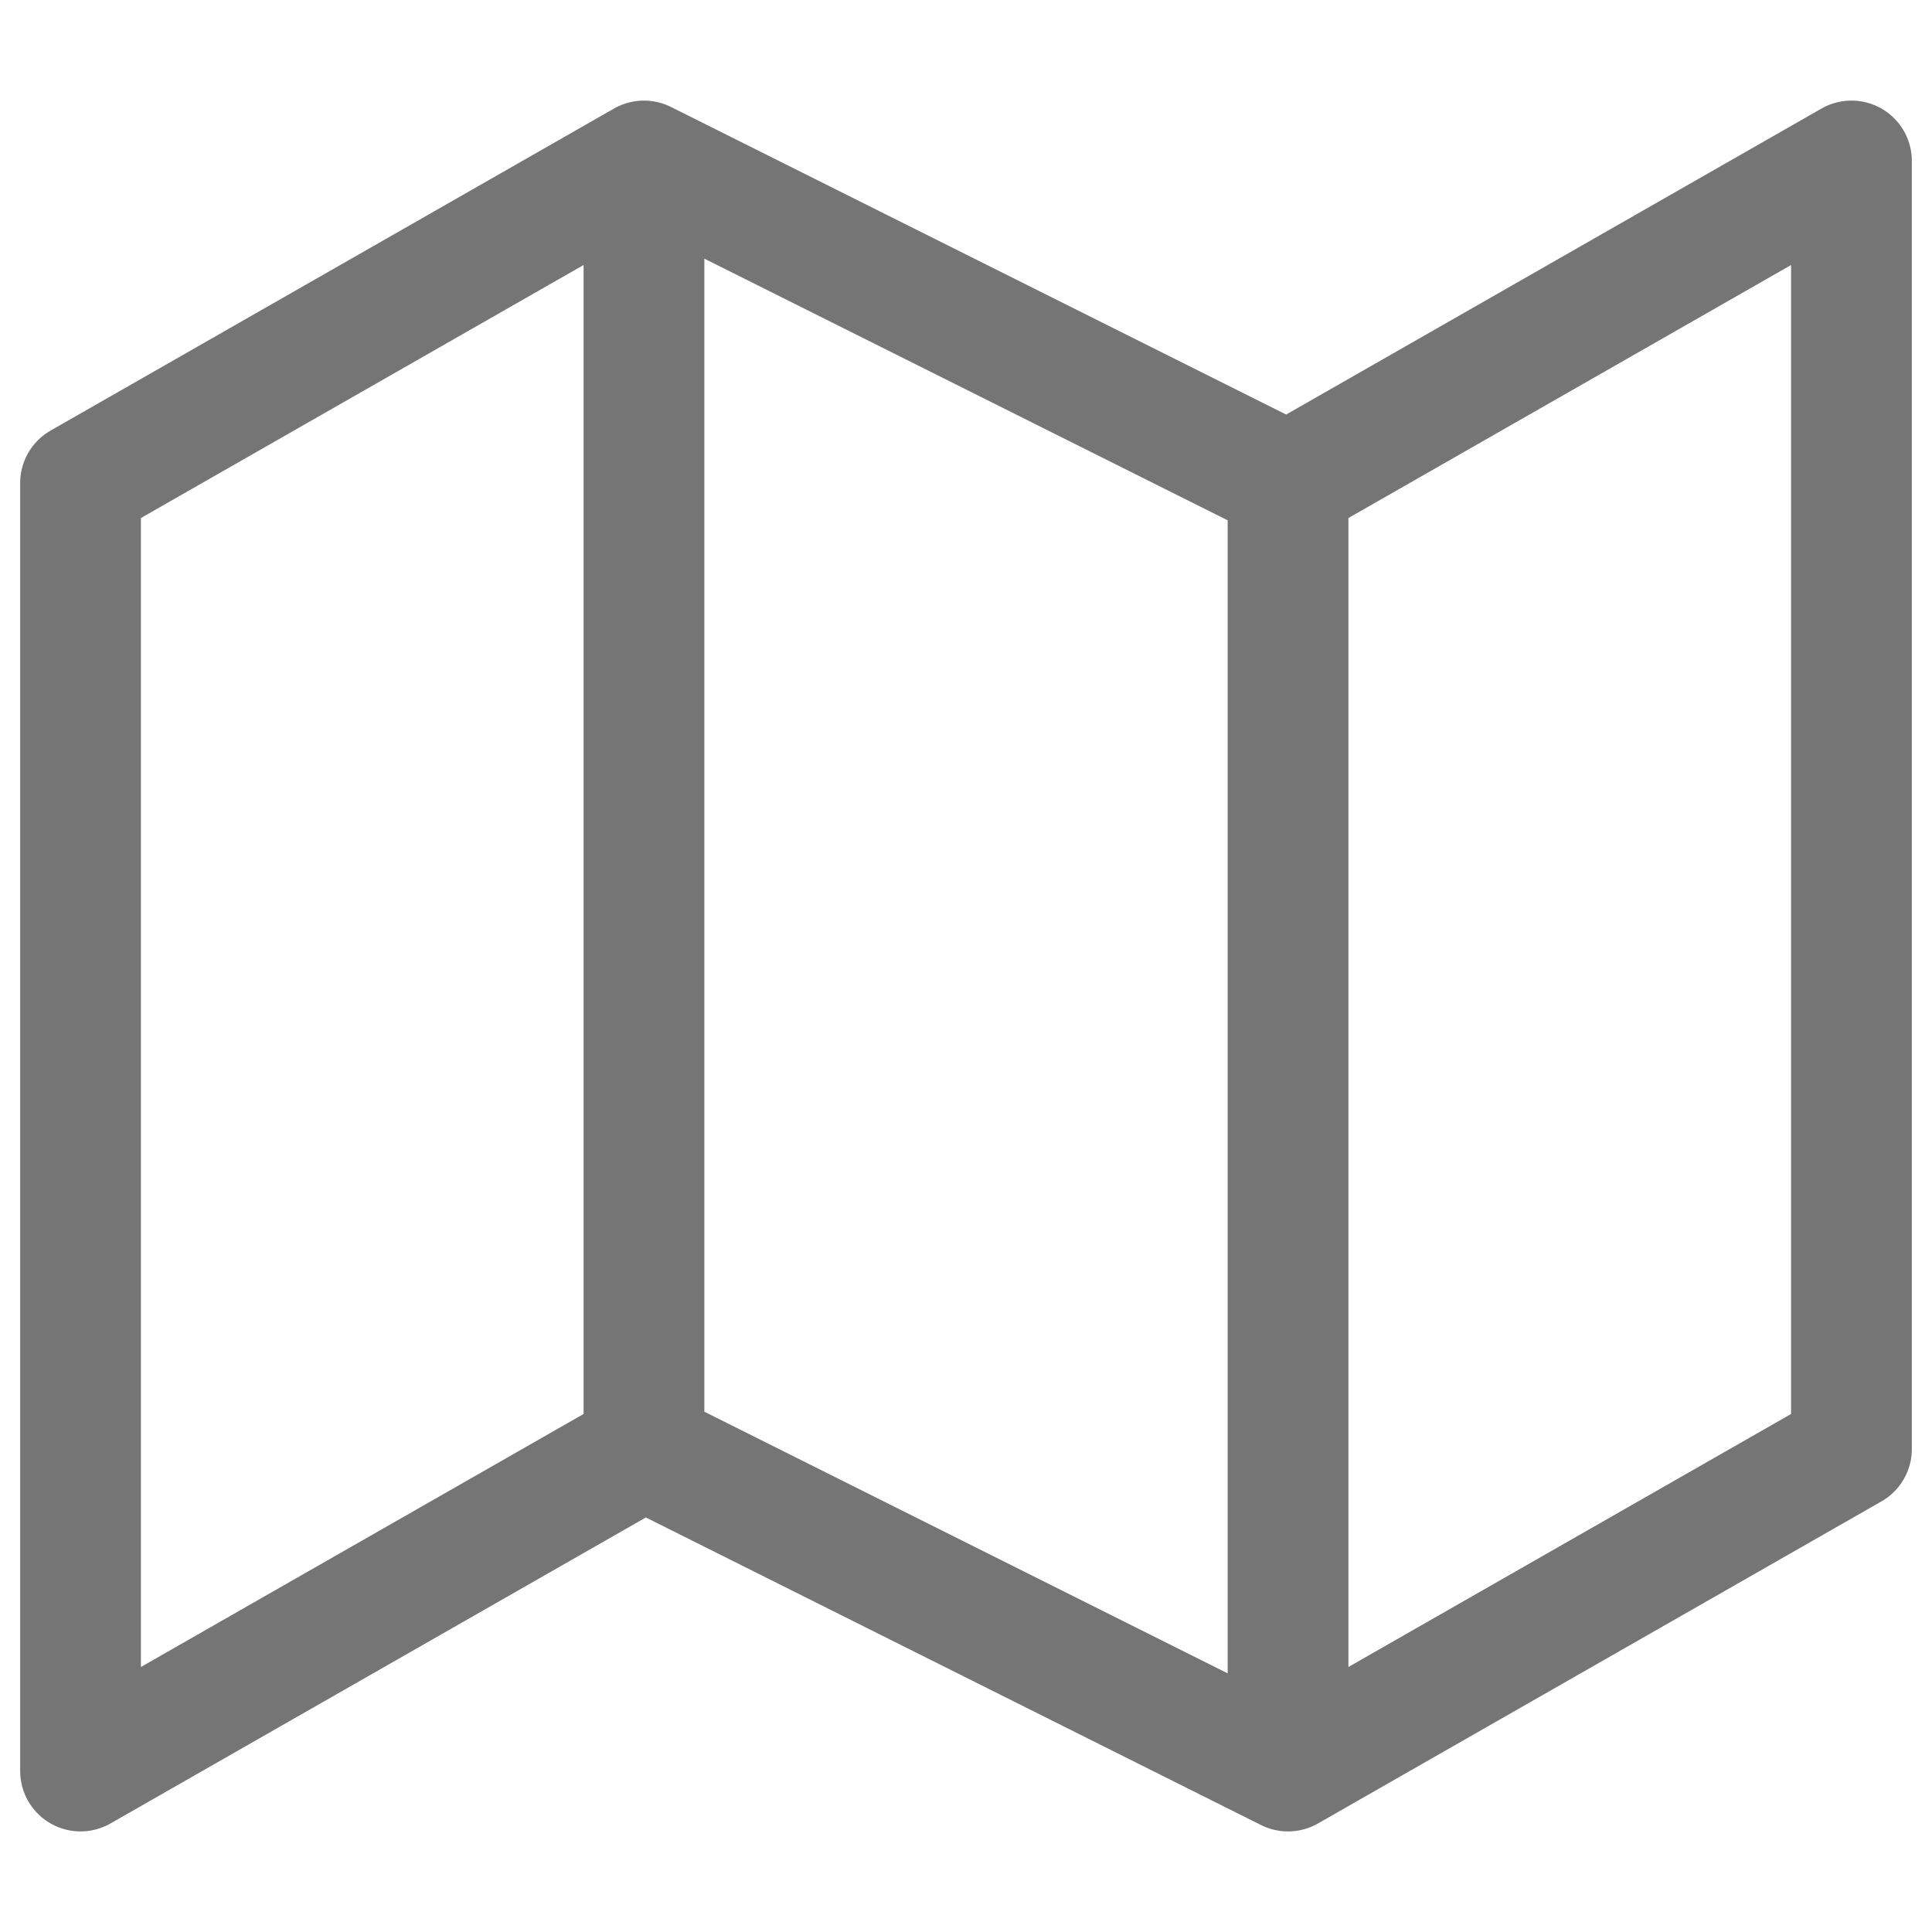 <svg width="16" height="16" viewBox="0 0 16 16" fill="none" xmlns="http://www.w3.org/2000/svg">
<path d="M5.333 12L0.667 14.667V4L5.333 1.333M5.333 12L10.667 14.667M5.333 12V1.333M10.667 14.667L15.333 12V1.333L10.667 4M10.667 14.667V4M10.667 4L5.333 1.333" stroke="#757575" stroke-linecap="round" stroke-linejoin="round"/>
</svg>
